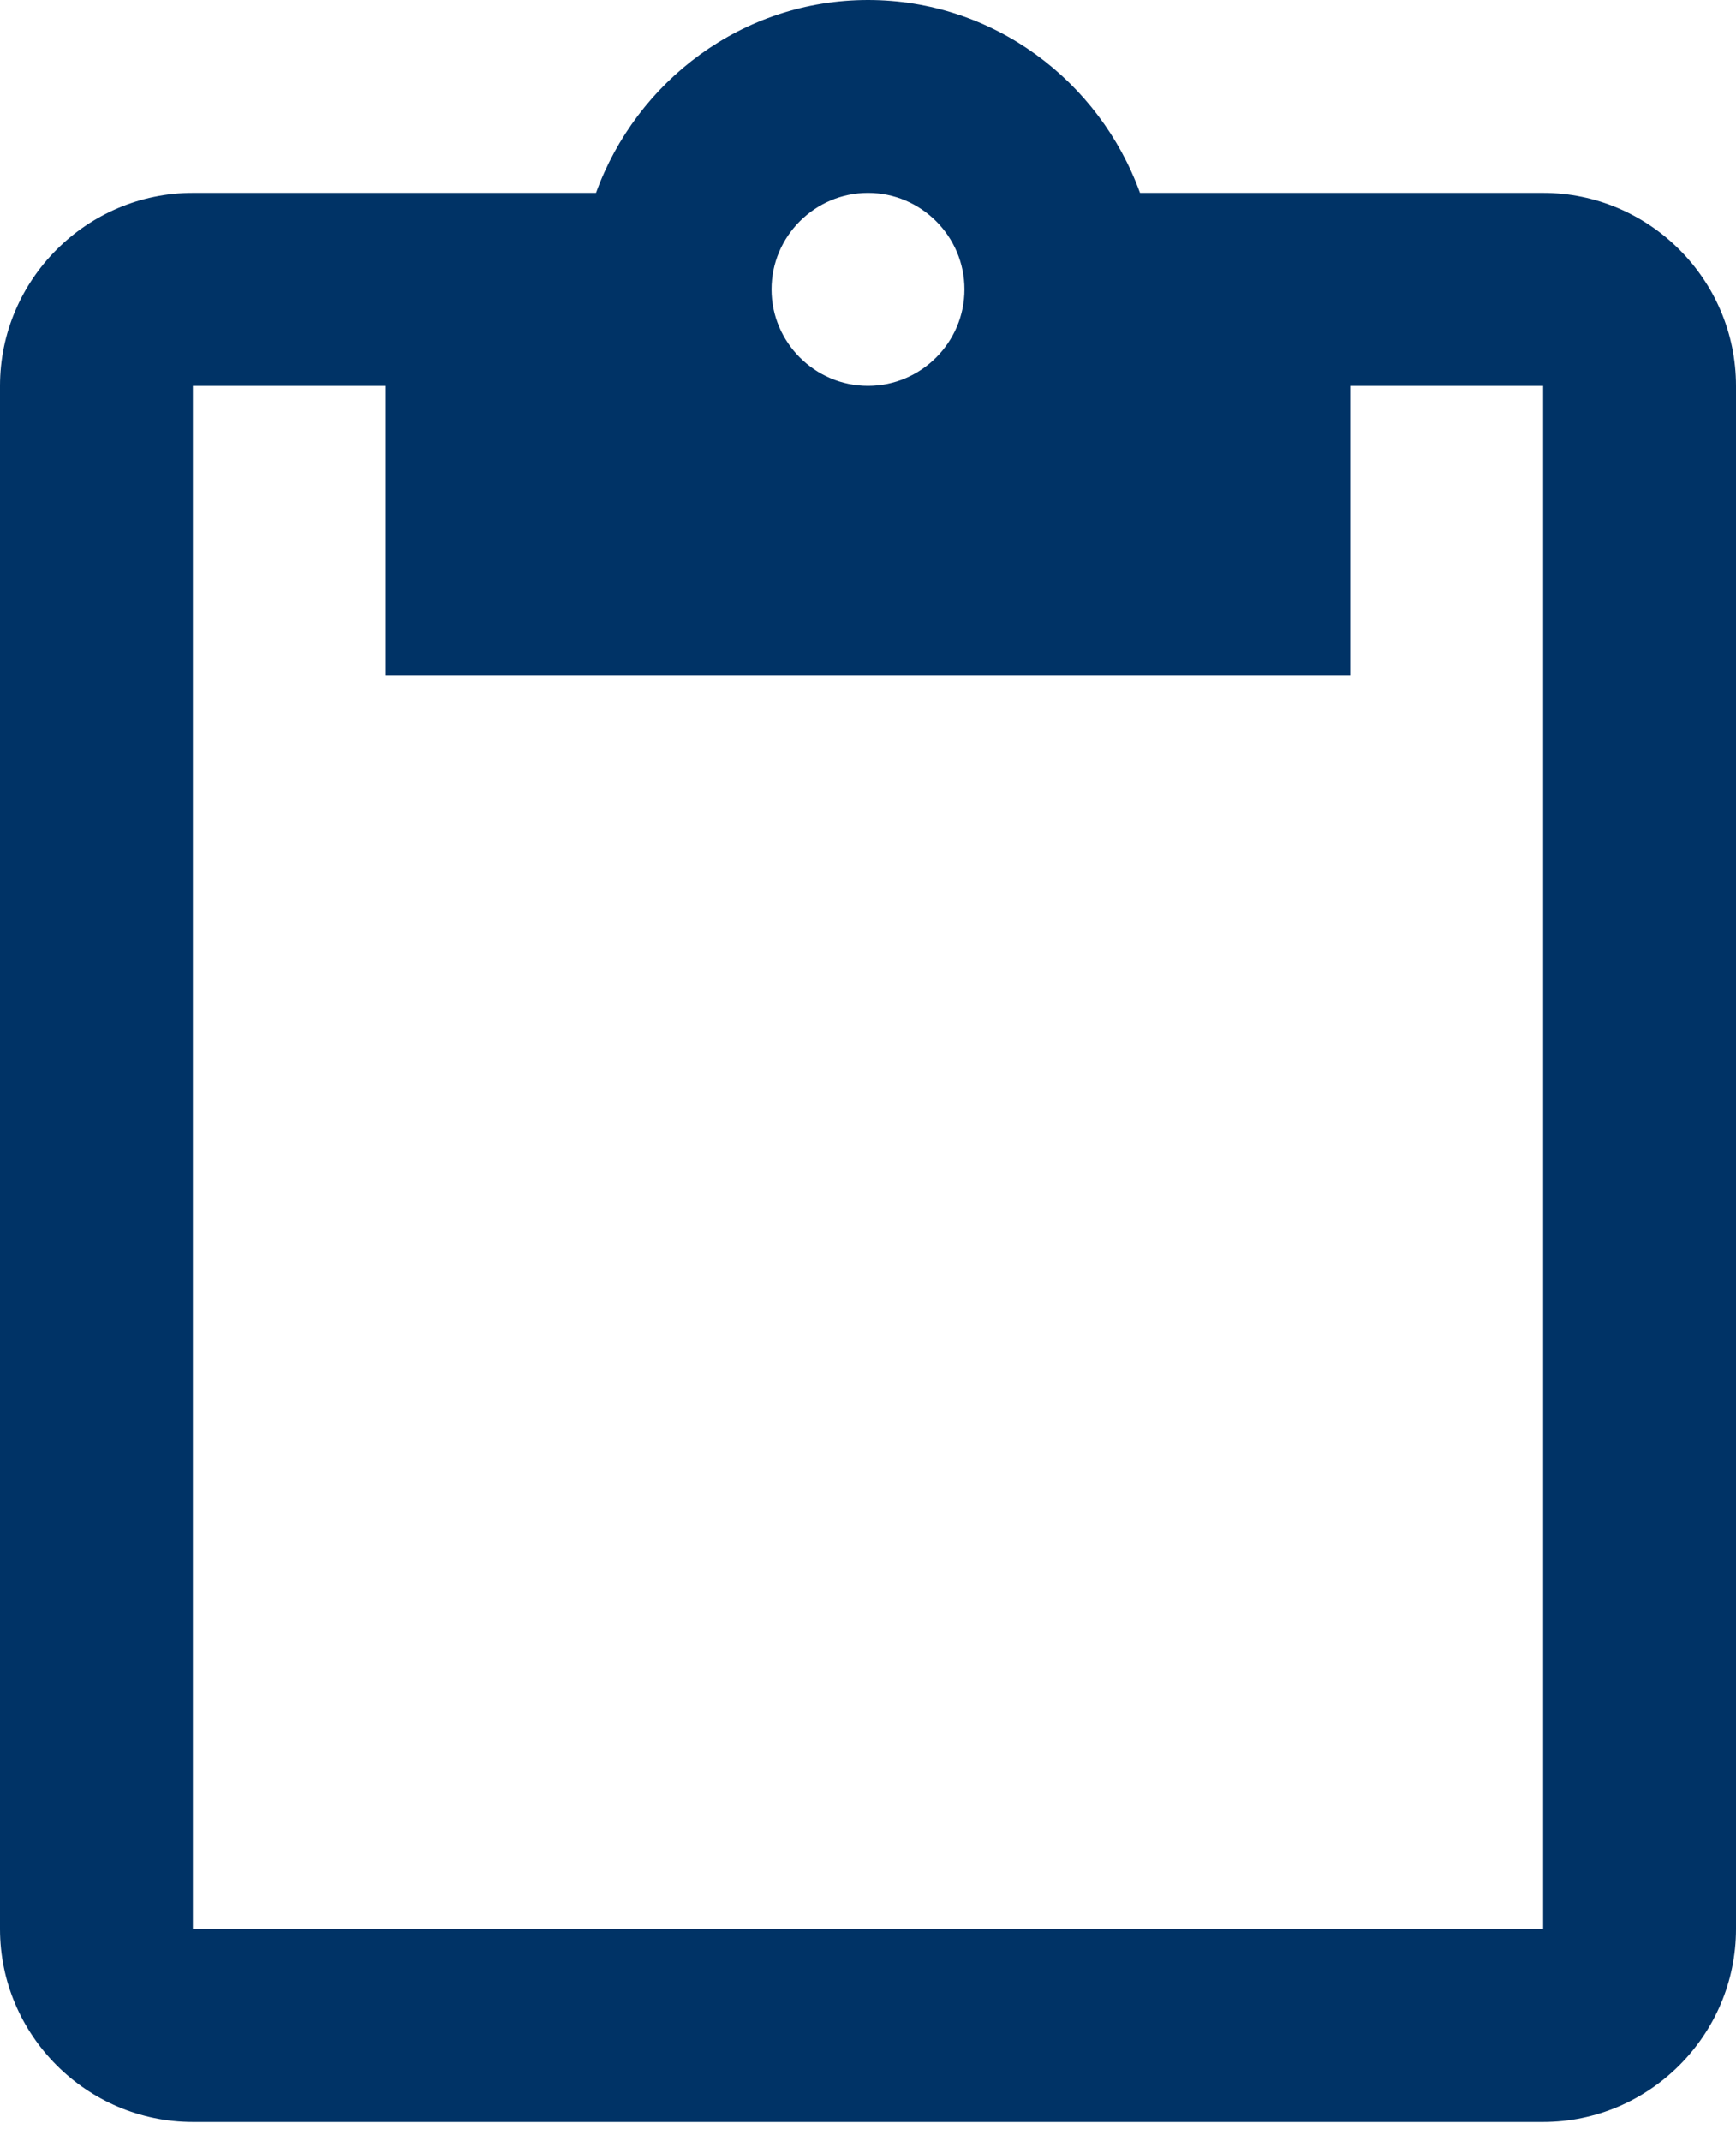 <svg width="30" height="37" viewBox="0 0 30 37" fill="none" xmlns="http://www.w3.org/2000/svg">
<path d="M26.667 3.333H19.7C19 1.4 17.167 0 15 0C12.833 0 11 1.4 10.3 3.333H3.333C1.5 3.333 0 4.833 0 6.667V33.333C0 35.167 1.5 36.667 3.333 36.667H26.667C28.5 36.667 30 35.167 30 33.333V6.667C30 4.833 28.5 3.333 26.667 3.333ZM15 3.333C15.917 3.333 16.667 4.083 16.667 5C16.667 5.917 15.917 6.667 15 6.667C14.083 6.667 13.333 5.917 13.333 5C13.333 4.083 14.083 3.333 15 3.333ZM26.667 33.333H3.333V6.667H6.667V11.667H23.333V6.667H26.667V33.333Z" fill="#003366"/>
</svg>
